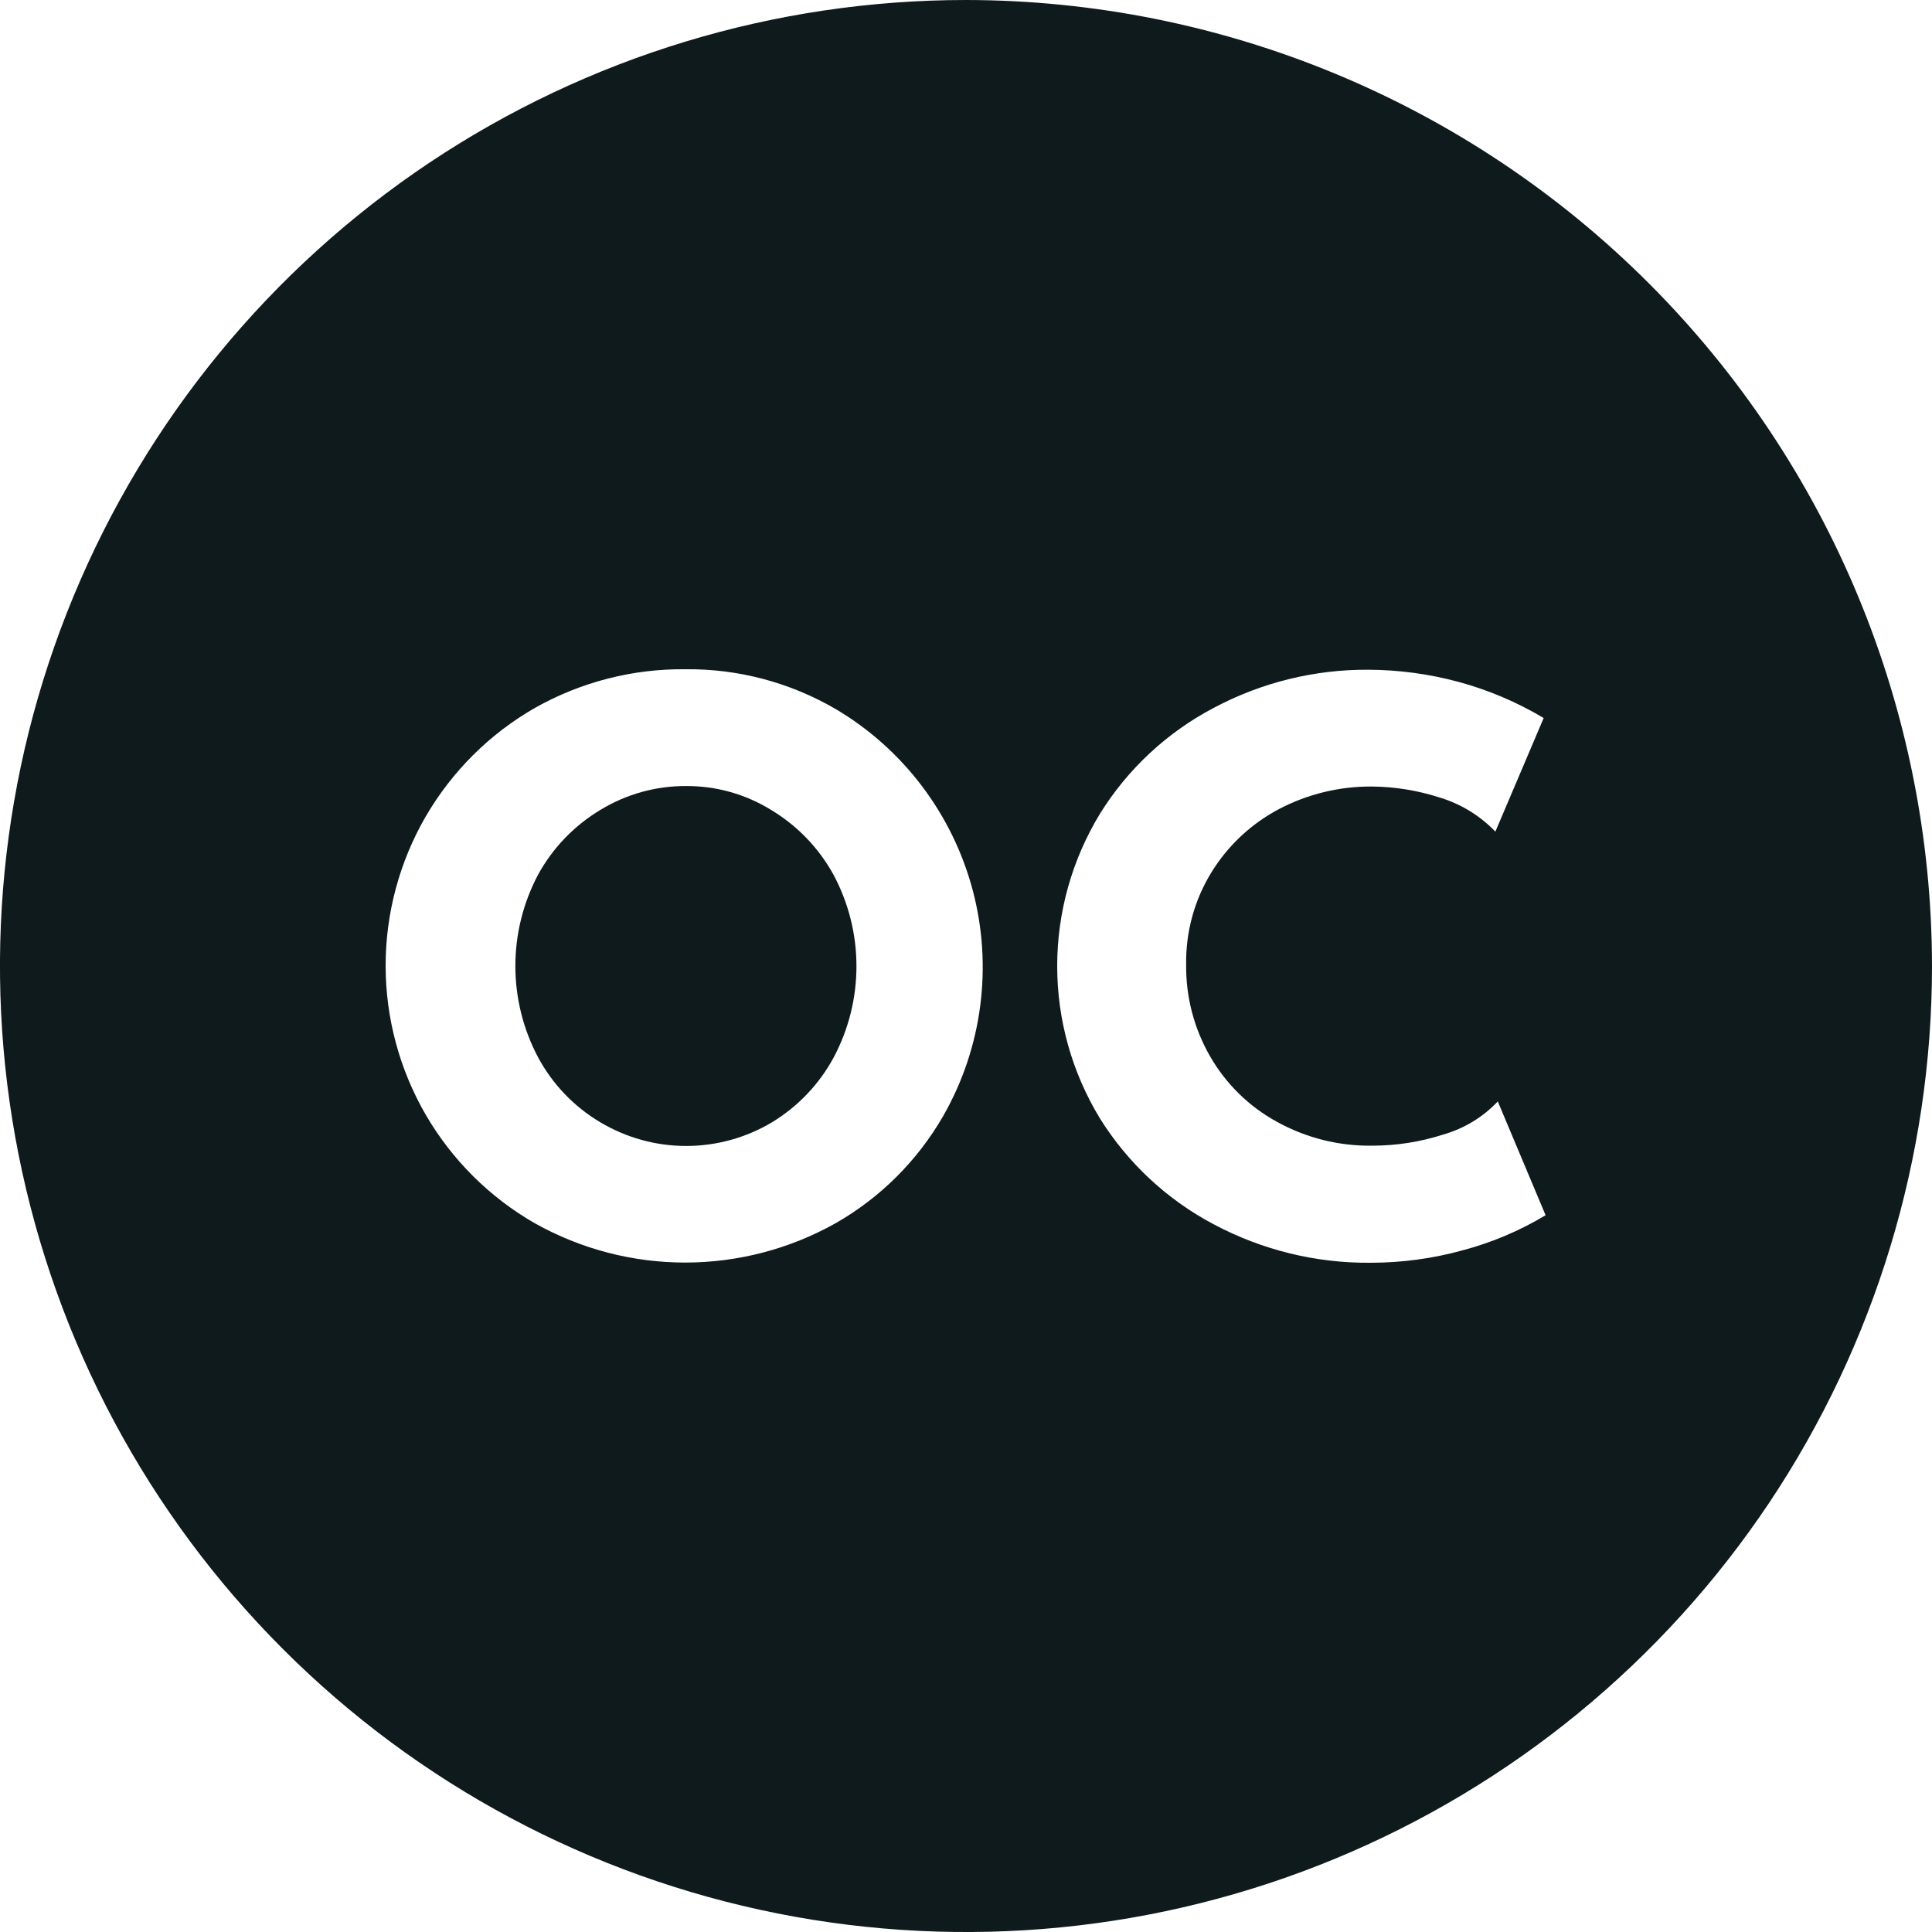 <svg width="20" height="20" viewBox="0 0 20 20" fill="none" xmlns="http://www.w3.org/2000/svg">
<g clip-path="url(#clip0_474_90)">
<path d="M7.98 8.383C7.716 8.22 7.411 8.135 7.1 8.137C6.789 8.136 6.483 8.221 6.217 8.383C5.946 8.545 5.723 8.776 5.571 9.053C5.416 9.345 5.335 9.67 5.335 10C5.335 10.33 5.416 10.655 5.571 10.947C5.72 11.224 5.942 11.456 6.213 11.617C6.482 11.778 6.79 11.863 7.103 11.863C7.416 11.863 7.724 11.778 7.993 11.617C8.261 11.454 8.481 11.223 8.63 10.947C8.785 10.656 8.866 10.332 8.866 10.002C8.866 9.673 8.785 9.349 8.63 9.058C8.477 8.779 8.253 8.546 7.98 8.383Z" fill="#0F1A1C"/>
<path d="M10 0C8.022 0 6.089 0.586 4.444 1.685C2.8 2.784 1.518 4.346 0.761 6.173C0.004 8 -0.194 10.011 0.192 11.951C0.578 13.891 1.53 15.672 2.929 17.071C4.327 18.47 6.109 19.422 8.049 19.808C9.989 20.194 12 19.996 13.827 19.239C15.654 18.482 17.216 17.2 18.315 15.556C19.413 13.911 20 11.978 20 10C19.997 7.349 18.943 4.807 17.068 2.932C15.193 1.057 12.651 0.003 10 0ZM9.765 11.551C9.498 12.015 9.113 12.399 8.648 12.664C8.173 12.93 7.638 13.07 7.093 13.07C6.548 13.07 6.013 12.93 5.538 12.664C5.068 12.395 4.678 12.006 4.406 11.538C4.135 11.069 3.992 10.537 3.992 9.996C3.992 9.455 4.135 8.923 4.406 8.454C4.678 7.986 5.068 7.597 5.538 7.328C6.013 7.06 6.55 6.922 7.096 6.928C7.642 6.922 8.179 7.065 8.651 7.34C9.352 7.755 9.861 8.43 10.07 9.217C10.278 10.005 10.169 10.843 9.765 11.551ZM15.142 12.943C14.831 13.029 14.51 13.072 14.187 13.072C13.623 13.077 13.068 12.941 12.57 12.677C12.085 12.422 11.676 12.042 11.386 11.577C11.097 11.102 10.944 10.557 10.944 10.001C10.944 9.445 11.097 8.9 11.386 8.425C11.675 7.959 12.084 7.579 12.57 7.325C13.06 7.065 13.607 6.93 14.162 6.933C14.477 6.934 14.791 6.976 15.096 7.058C15.406 7.142 15.704 7.268 15.98 7.433L15.48 8.609C15.321 8.443 15.121 8.321 14.9 8.255C14.674 8.182 14.438 8.144 14.2 8.142C13.866 8.14 13.537 8.22 13.241 8.375C12.953 8.527 12.711 8.753 12.541 9.03C12.364 9.317 12.274 9.648 12.279 9.985C12.275 10.32 12.361 10.649 12.529 10.939C12.693 11.223 12.932 11.457 13.221 11.614C13.522 11.78 13.861 11.865 14.205 11.86C14.456 11.86 14.704 11.821 14.943 11.744C15.158 11.682 15.352 11.564 15.505 11.402L16 12.58C15.732 12.741 15.444 12.863 15.142 12.943Z" fill="#0F1A1C"/>
</g>
<defs>
<clipPath id="clip0_474_90">
<rect width="20" height="20" fill="white"/>
</clipPath>
</defs>
</svg>
